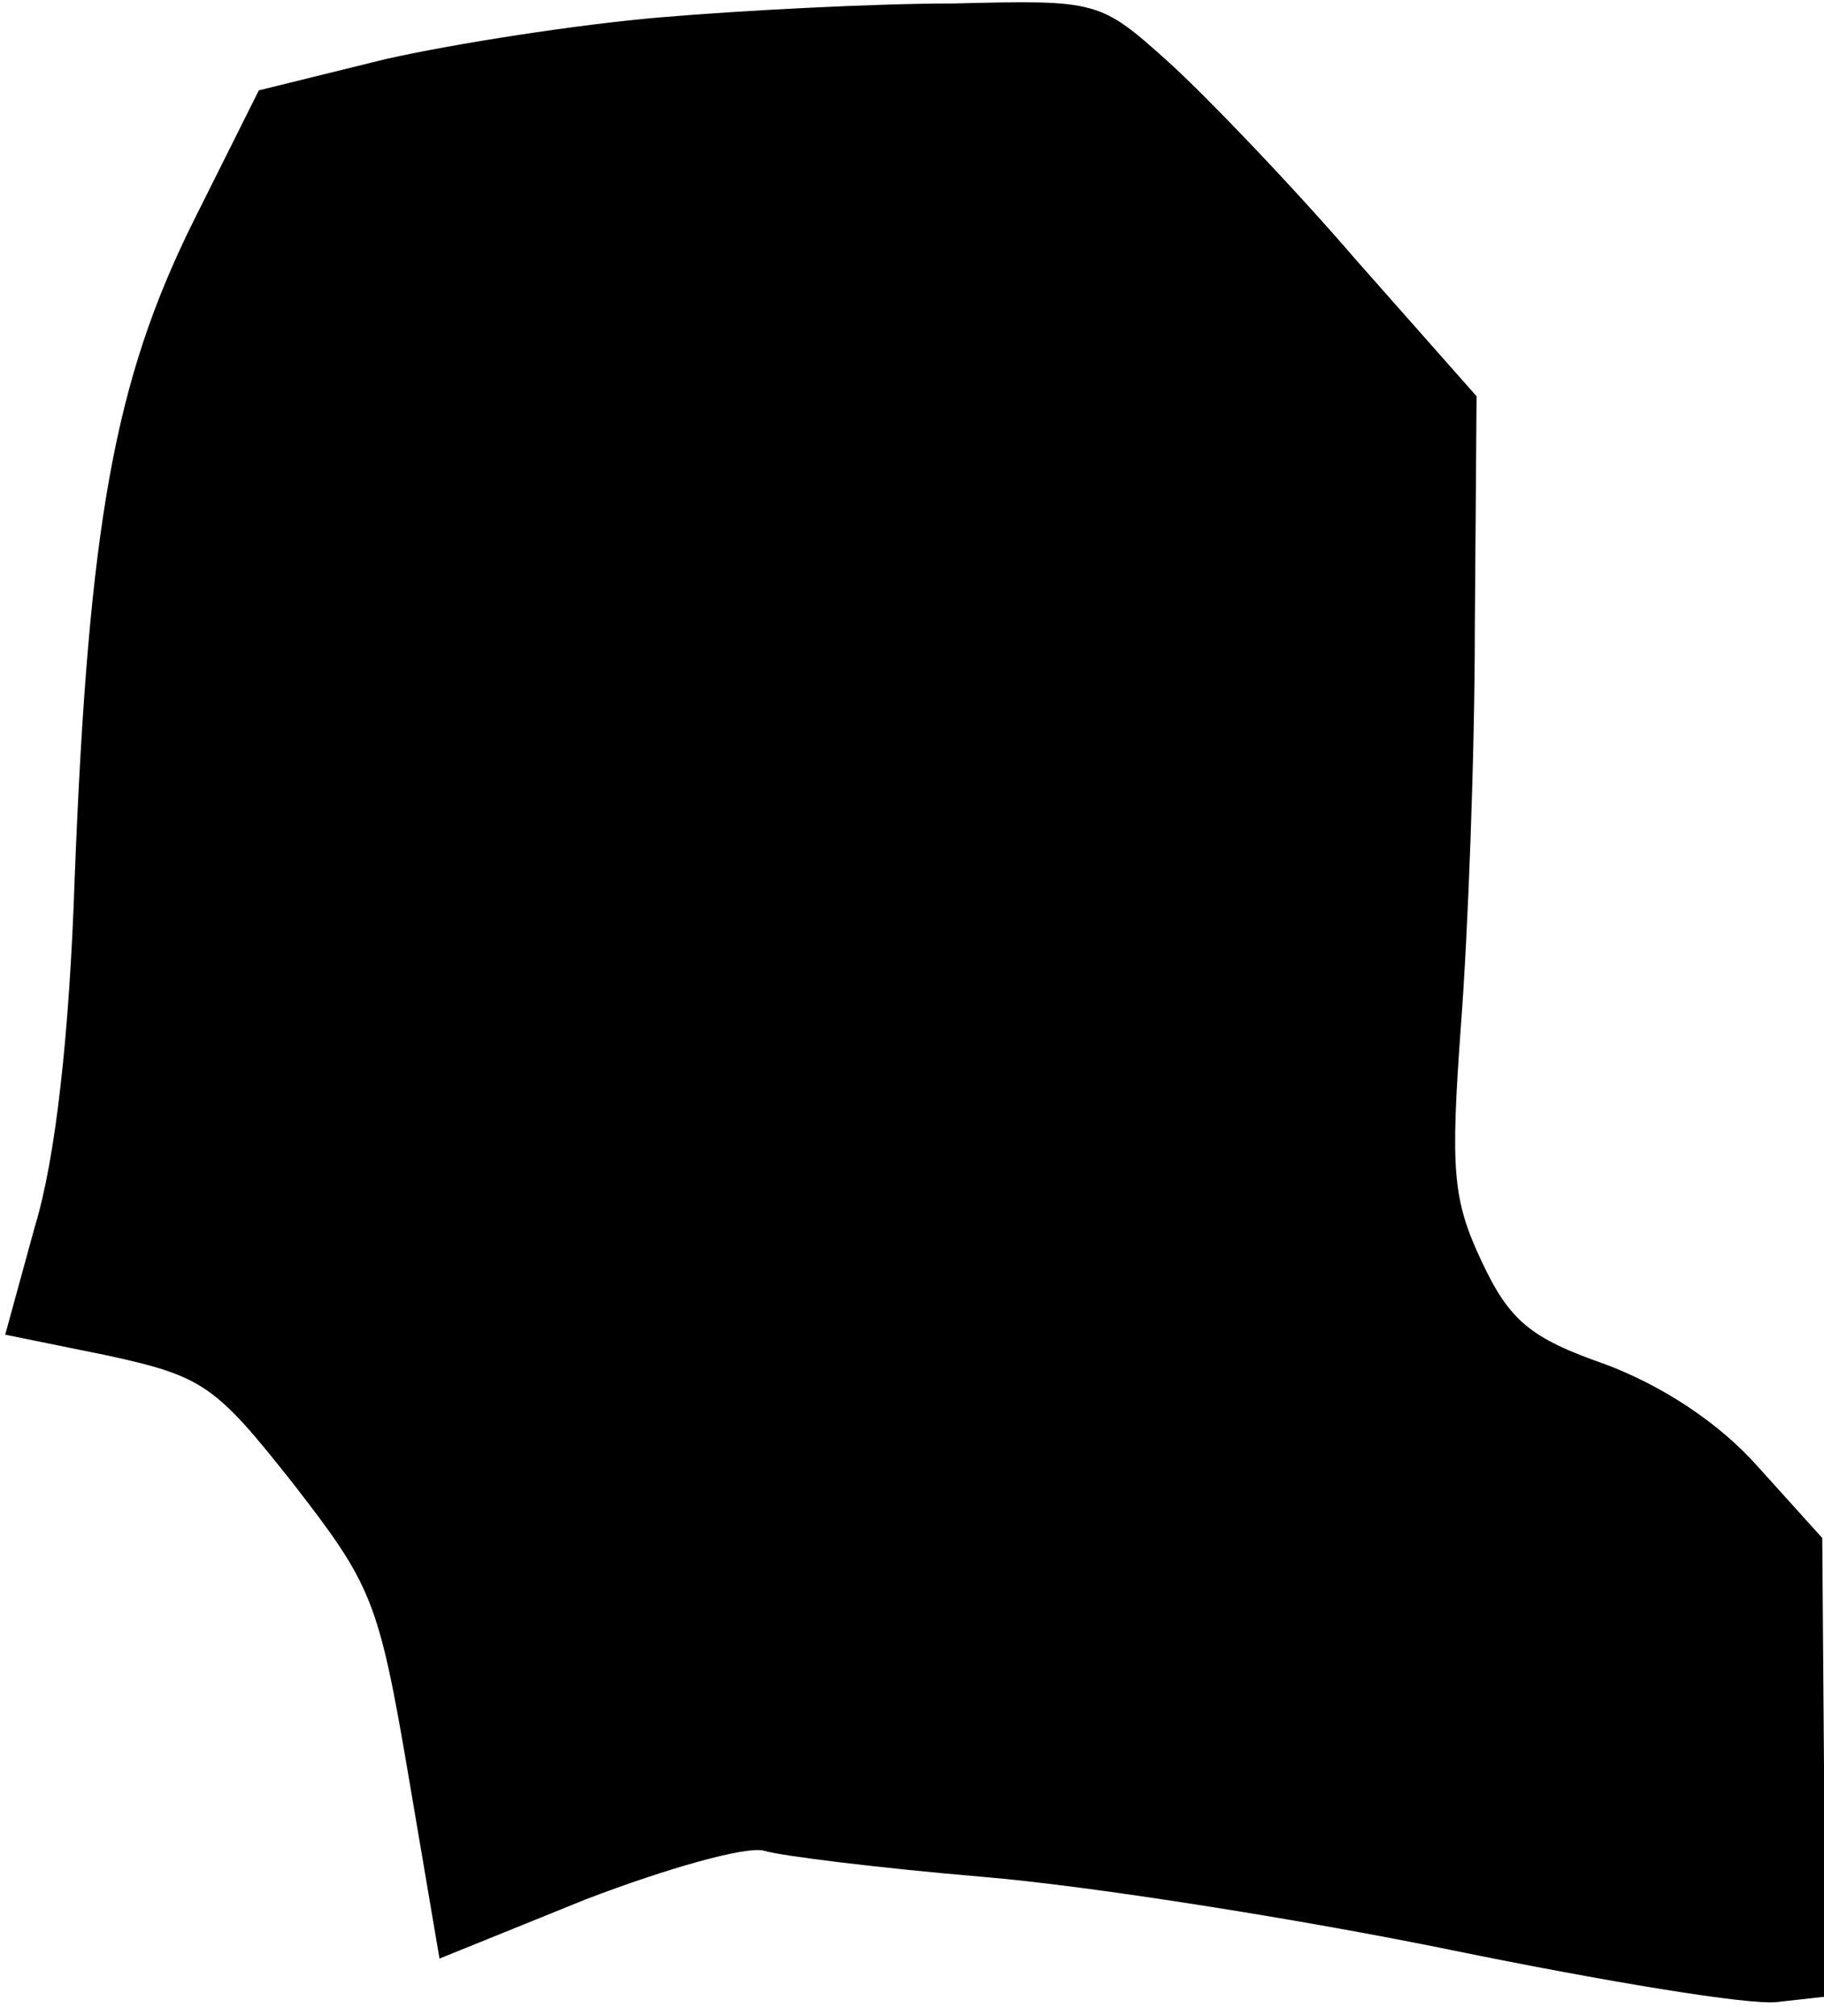 <?xml version="1.0" standalone="no"?>
<!DOCTYPE svg PUBLIC "-//W3C//DTD SVG 20010904//EN"
 "http://www.w3.org/TR/2001/REC-SVG-20010904/DTD/svg10.dtd">
<svg version="1.0" xmlns="http://www.w3.org/2000/svg"
 width="105pt" height="116pt" viewBox="0 0 105 116"
 preserveAspectRatio="xMidYMid meet">
<g transform="translate(0,116) scale(0.1,-0.1)"
fill="#000000" stroke="none">
<path fill="#000000" stroke="none" d="M380 1150 c-47 -4 -118 -15 -158 -24
l-73 -18 -38 -76 c-45 -91 -60 -173 -68 -377 -3 -90 -11 -162 -23 -201 l-17
-62 59 -12 c55 -12 62 -17 107 -74 45 -58 49 -67 66 -167 l18 -106 84 34 c47
18 93 31 103 28 10 -3 67 -10 126 -15 60 -5 181 -24 269 -42 88 -18 172 -32
188 -30 l27 3 0 132 -1 132 -37 41 c-23 26 -56 47 -88 59 -43 15 -55 25 -71
59 -17 36 -18 53 -12 136 4 52 8 155 8 229 l1 133 -69 78 c-37 43 -86 94 -108
114 -40 36 -41 36 -124 34 -46 0 -122 -4 -169 -8z"/>
</g>
</svg>
